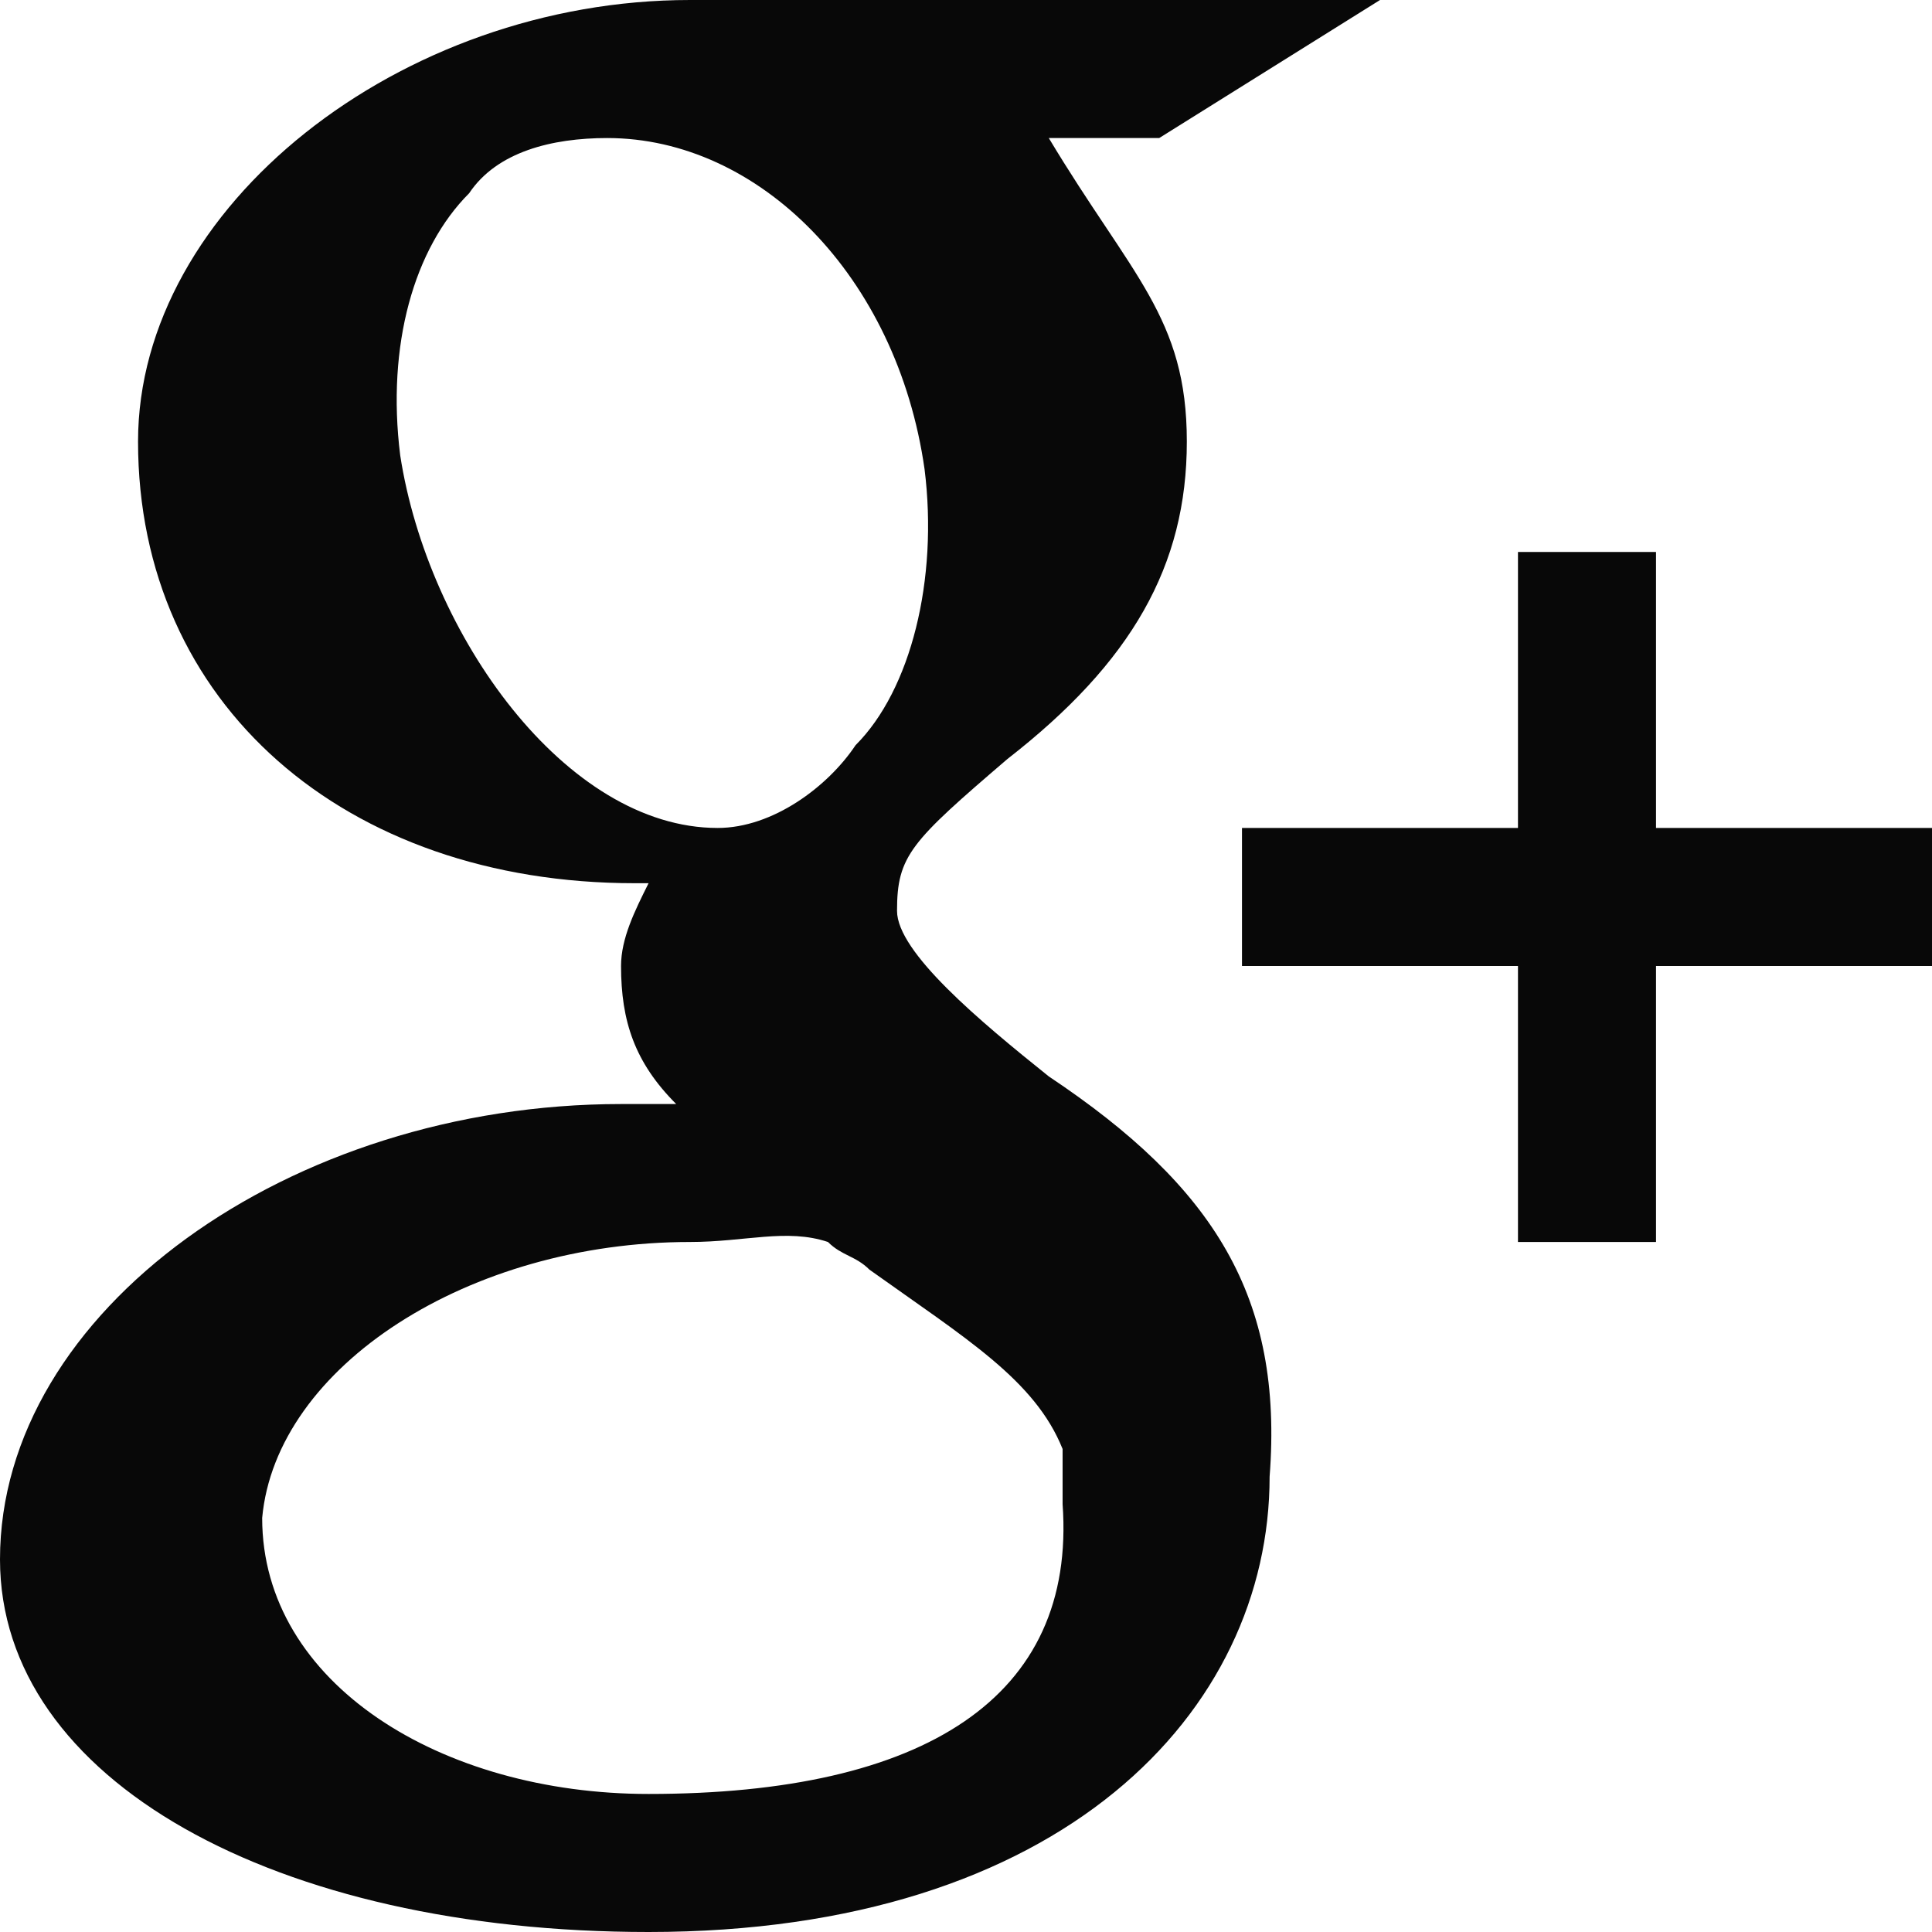 <?xml version="1.0" encoding="UTF-8"?>
<svg width="20px" height="20px" viewBox="0 0 20 20" version="1.1" xmlns="http://www.w3.org/2000/svg" xmlns:xlink="http://www.w3.org/1999/xlink">
    <!-- Generator: Sketch 44.1 (41455) - http://www.bohemiancoding.com/sketch -->
    <title>googleplus</title>
    <desc>Created with Sketch.</desc>
    <defs></defs>
    <g id="Page-1" stroke="none" stroke-width="1" fill="none" fill-rule="evenodd">
        <g id="googleplus" fill-rule="nonzero" fill="#080808">
            <path d="M10.857,11.143 C10.143,10.571 9.286,9.857 9.286,9.429 C9.286,8.857 9.429,8.714 10.429,7.857 C11.714,6.857 12.286,5.857 12.286,4.571 C12.286,3.286 11.714,2.857 10.857,1.429 L12,1.429 L14.286,0 L7.143,0 C4.143,0 1.429,2.143 1.429,4.571 C1.429,7.286 3.571,9.143 6.571,9.143 C6.571,9.143 6.714,9.143 6.714,9.143 C6.571,9.429 6.429,9.714 6.429,10 C6.429,10.571 6.571,11 7,11.429 C6.857,11.429 6.714,11.429 6.429,11.429 C3,11.429 0,13.571 0,16.143 C0,18.429 2.857,20 6.714,20 C11,20 13.143,17.714 13.143,15.286 C13.286,13.429 12.571,12.286 10.857,11.143 Z M4.143,4.714 C4,3.571 4.286,2.571 4.857,2 C5.143,1.571 5.714,1.429 6.286,1.429 L6.286,1.429 C7.857,1.429 9.286,2.857 9.571,4.857 C9.714,6 9.429,7.143 8.857,7.714 C8.571,8.143 8,8.571 7.429,8.571 L7.429,8.571 C5.857,8.571 4.429,6.571 4.143,4.714 Z M6.714,18.571 C4.571,18.571 2.714,17.429 2.714,15.714 C2.857,14.143 4.857,12.857 7.143,12.857 L7.143,12.857 C7.714,12.857 8.143,12.714 8.571,12.857 C8.714,13 8.857,13 9,13.143 C10,13.857 10.714,14.286 11,15 C11,15.143 11,15.286 11,15.571 C11.143,17.571 9.571,18.571 6.714,18.571 Z" id="Shape"></path>
            <polygon id="Shape" points="17.143 8.571 17.143 5.714 15.714 5.714 15.714 8.571 12.857 8.571 12.857 10 15.714 10 15.714 12.857 17.143 12.857 17.143 10 20 10 20 8.571"></polygon>
        </g>
    </g>
</svg>
